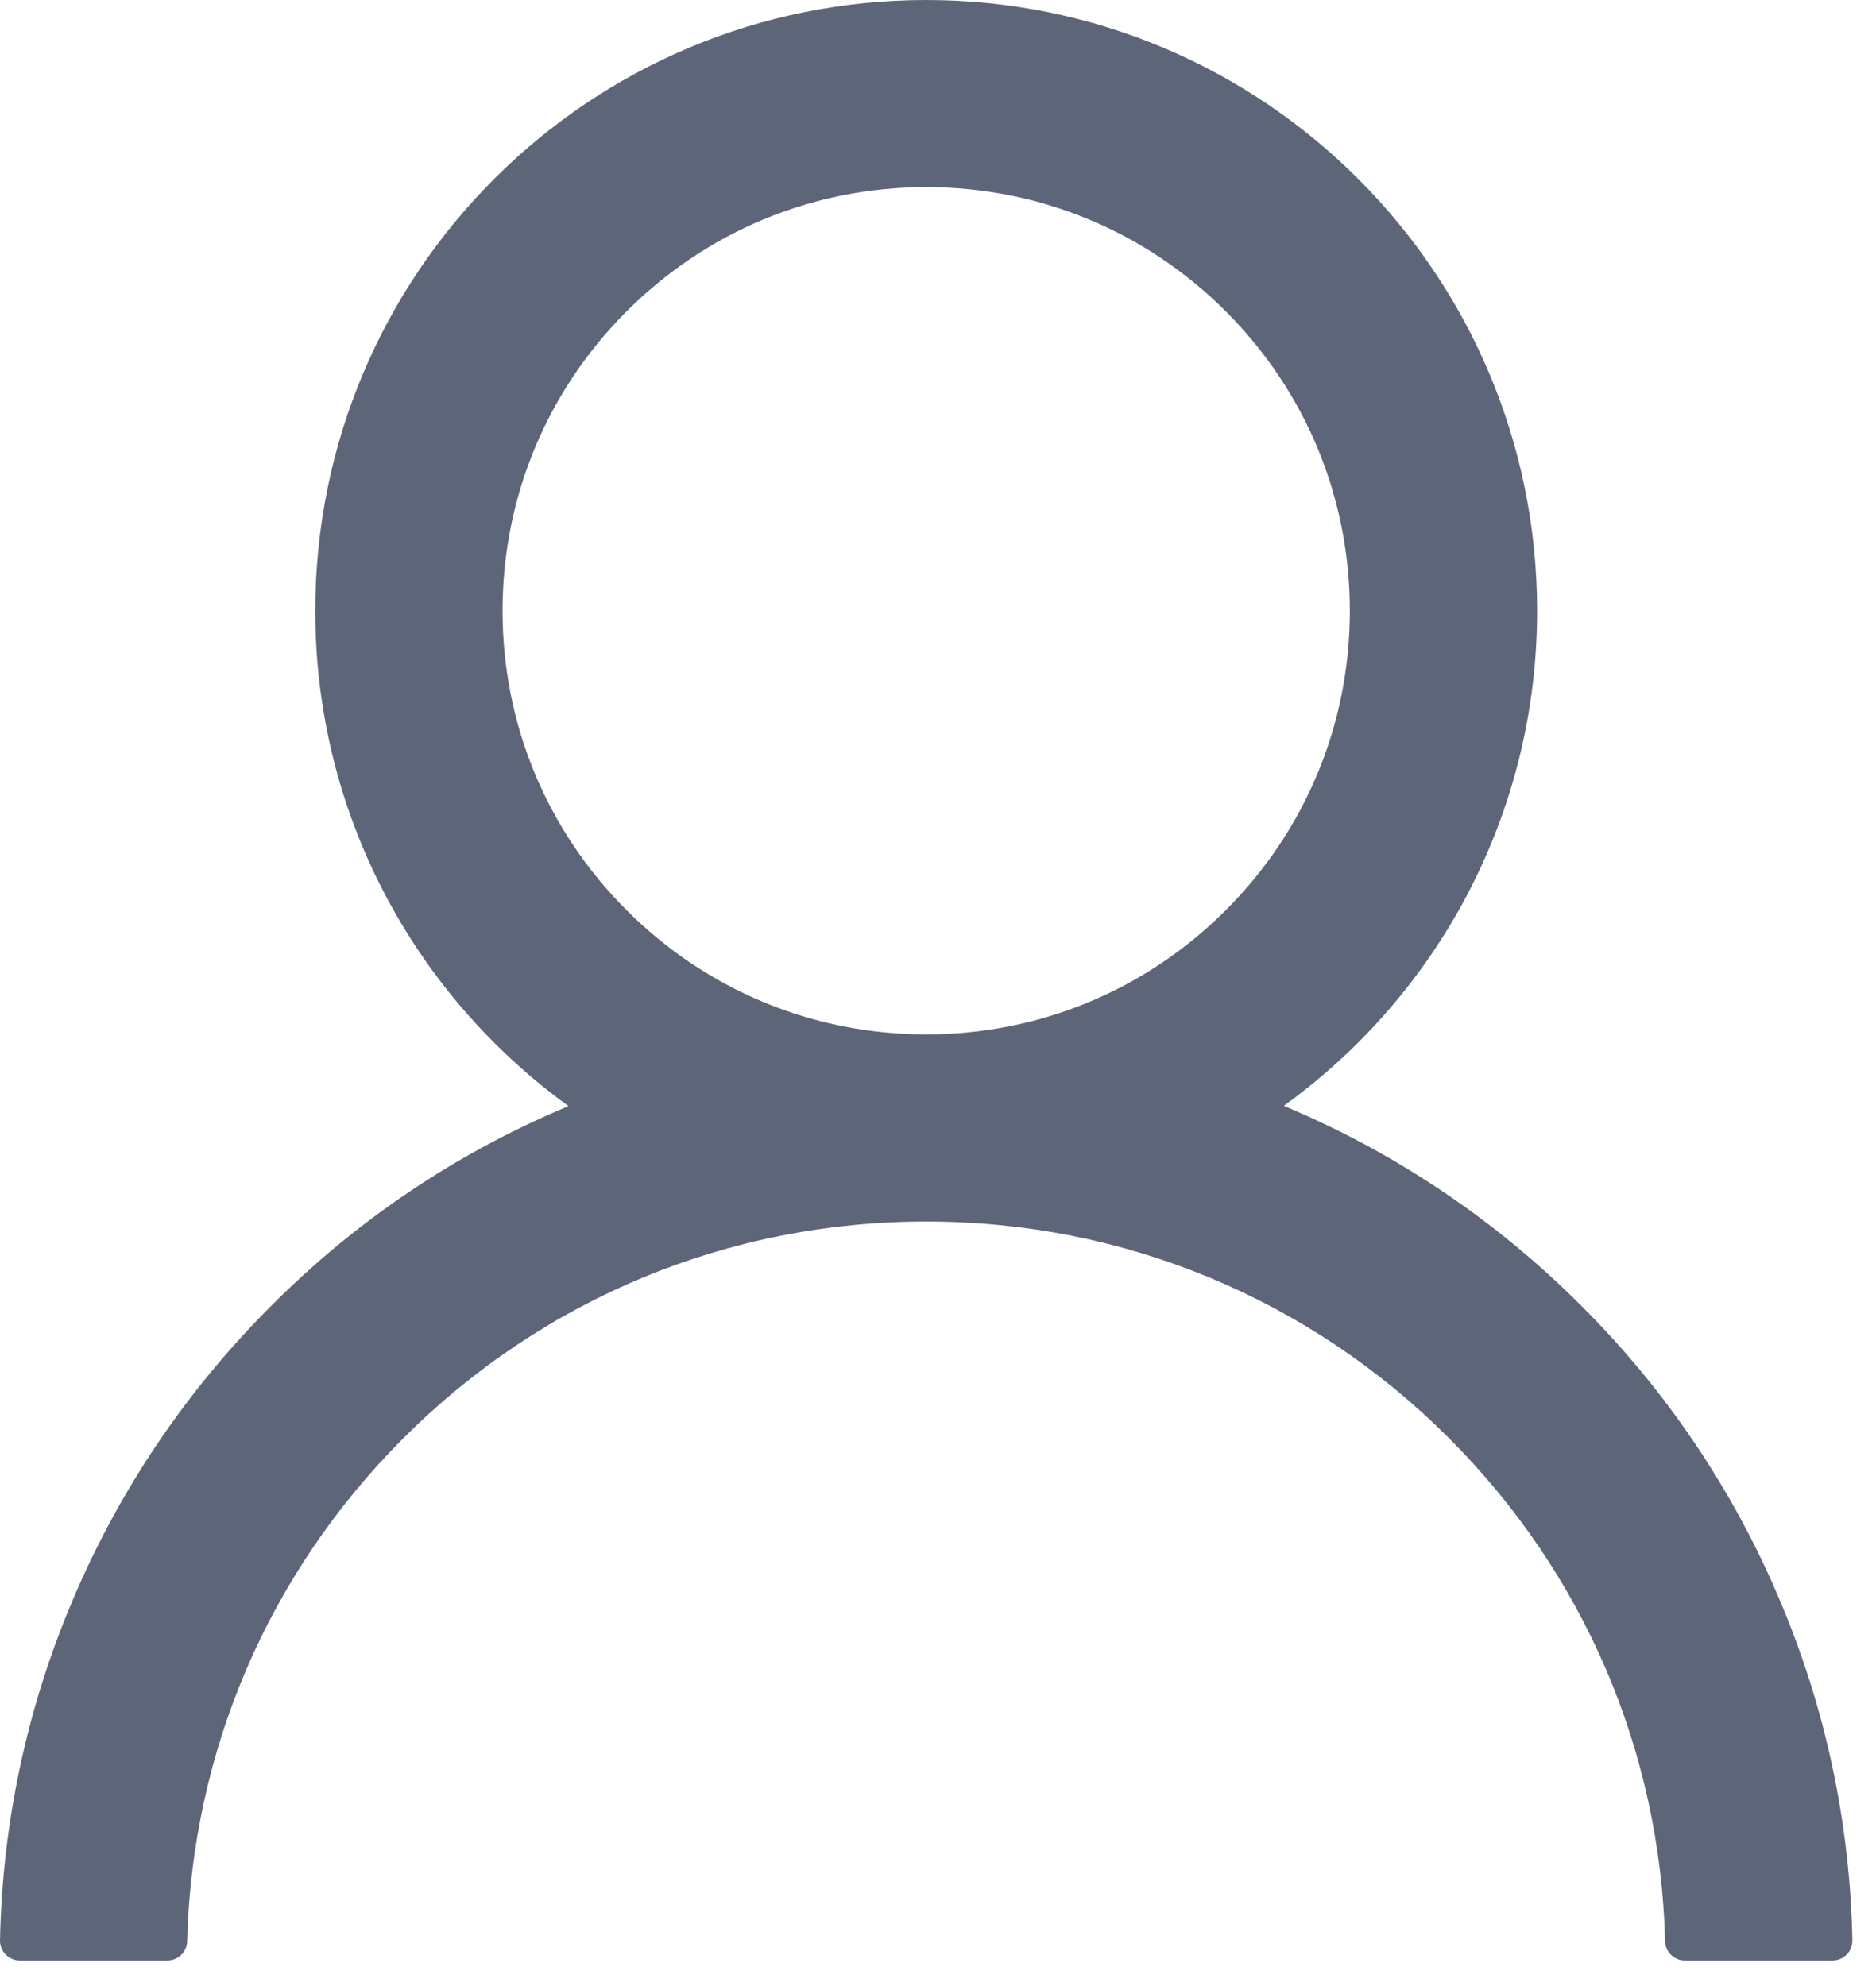 <svg width="17" height="18" viewBox="0 0 17 18" fill="none" xmlns="http://www.w3.org/2000/svg">
<path d="M16.127 14.5C15.706 13.503 15.095 12.597 14.328 11.833C13.563 11.066 12.658 10.455 11.661 10.034C11.652 10.029 11.643 10.027 11.634 10.022C13.025 9.018 13.929 7.382 13.929 5.536C13.929 2.478 11.451 0 8.393 0C5.335 0 2.857 2.478 2.857 5.536C2.857 7.382 3.761 9.018 5.152 10.025C5.143 10.029 5.134 10.031 5.125 10.036C4.125 10.458 3.228 11.062 2.458 11.835C1.691 12.6 1.08 13.505 0.659 14.502C0.244 15.478 0.021 16.525 5.5817e-05 17.585C-0.001 17.609 0.004 17.632 0.012 17.654C0.021 17.677 0.034 17.697 0.051 17.714C0.067 17.731 0.087 17.745 0.109 17.754C0.131 17.763 0.155 17.768 0.179 17.768H1.518C1.616 17.768 1.694 17.69 1.696 17.594C1.741 15.87 2.433 14.257 3.656 13.034C4.922 11.768 6.603 11.071 8.393 11.071C10.183 11.071 11.864 11.768 13.13 13.034C14.353 14.257 15.045 15.87 15.089 17.594C15.092 17.692 15.17 17.768 15.268 17.768H16.607C16.631 17.768 16.655 17.763 16.677 17.754C16.698 17.745 16.718 17.731 16.735 17.714C16.752 17.697 16.765 17.677 16.773 17.654C16.782 17.632 16.786 17.609 16.786 17.585C16.764 16.518 16.543 15.48 16.127 14.5ZM8.393 9.375C7.368 9.375 6.404 8.975 5.679 8.25C4.953 7.525 4.554 6.56 4.554 5.536C4.554 4.511 4.953 3.547 5.679 2.821C6.404 2.096 7.368 1.696 8.393 1.696C9.417 1.696 10.382 2.096 11.107 2.821C11.833 3.547 12.232 4.511 12.232 5.536C12.232 6.56 11.833 7.525 11.107 8.25C10.382 8.975 9.417 9.375 8.393 9.375Z" fill="#5D6679"/>
</svg>
